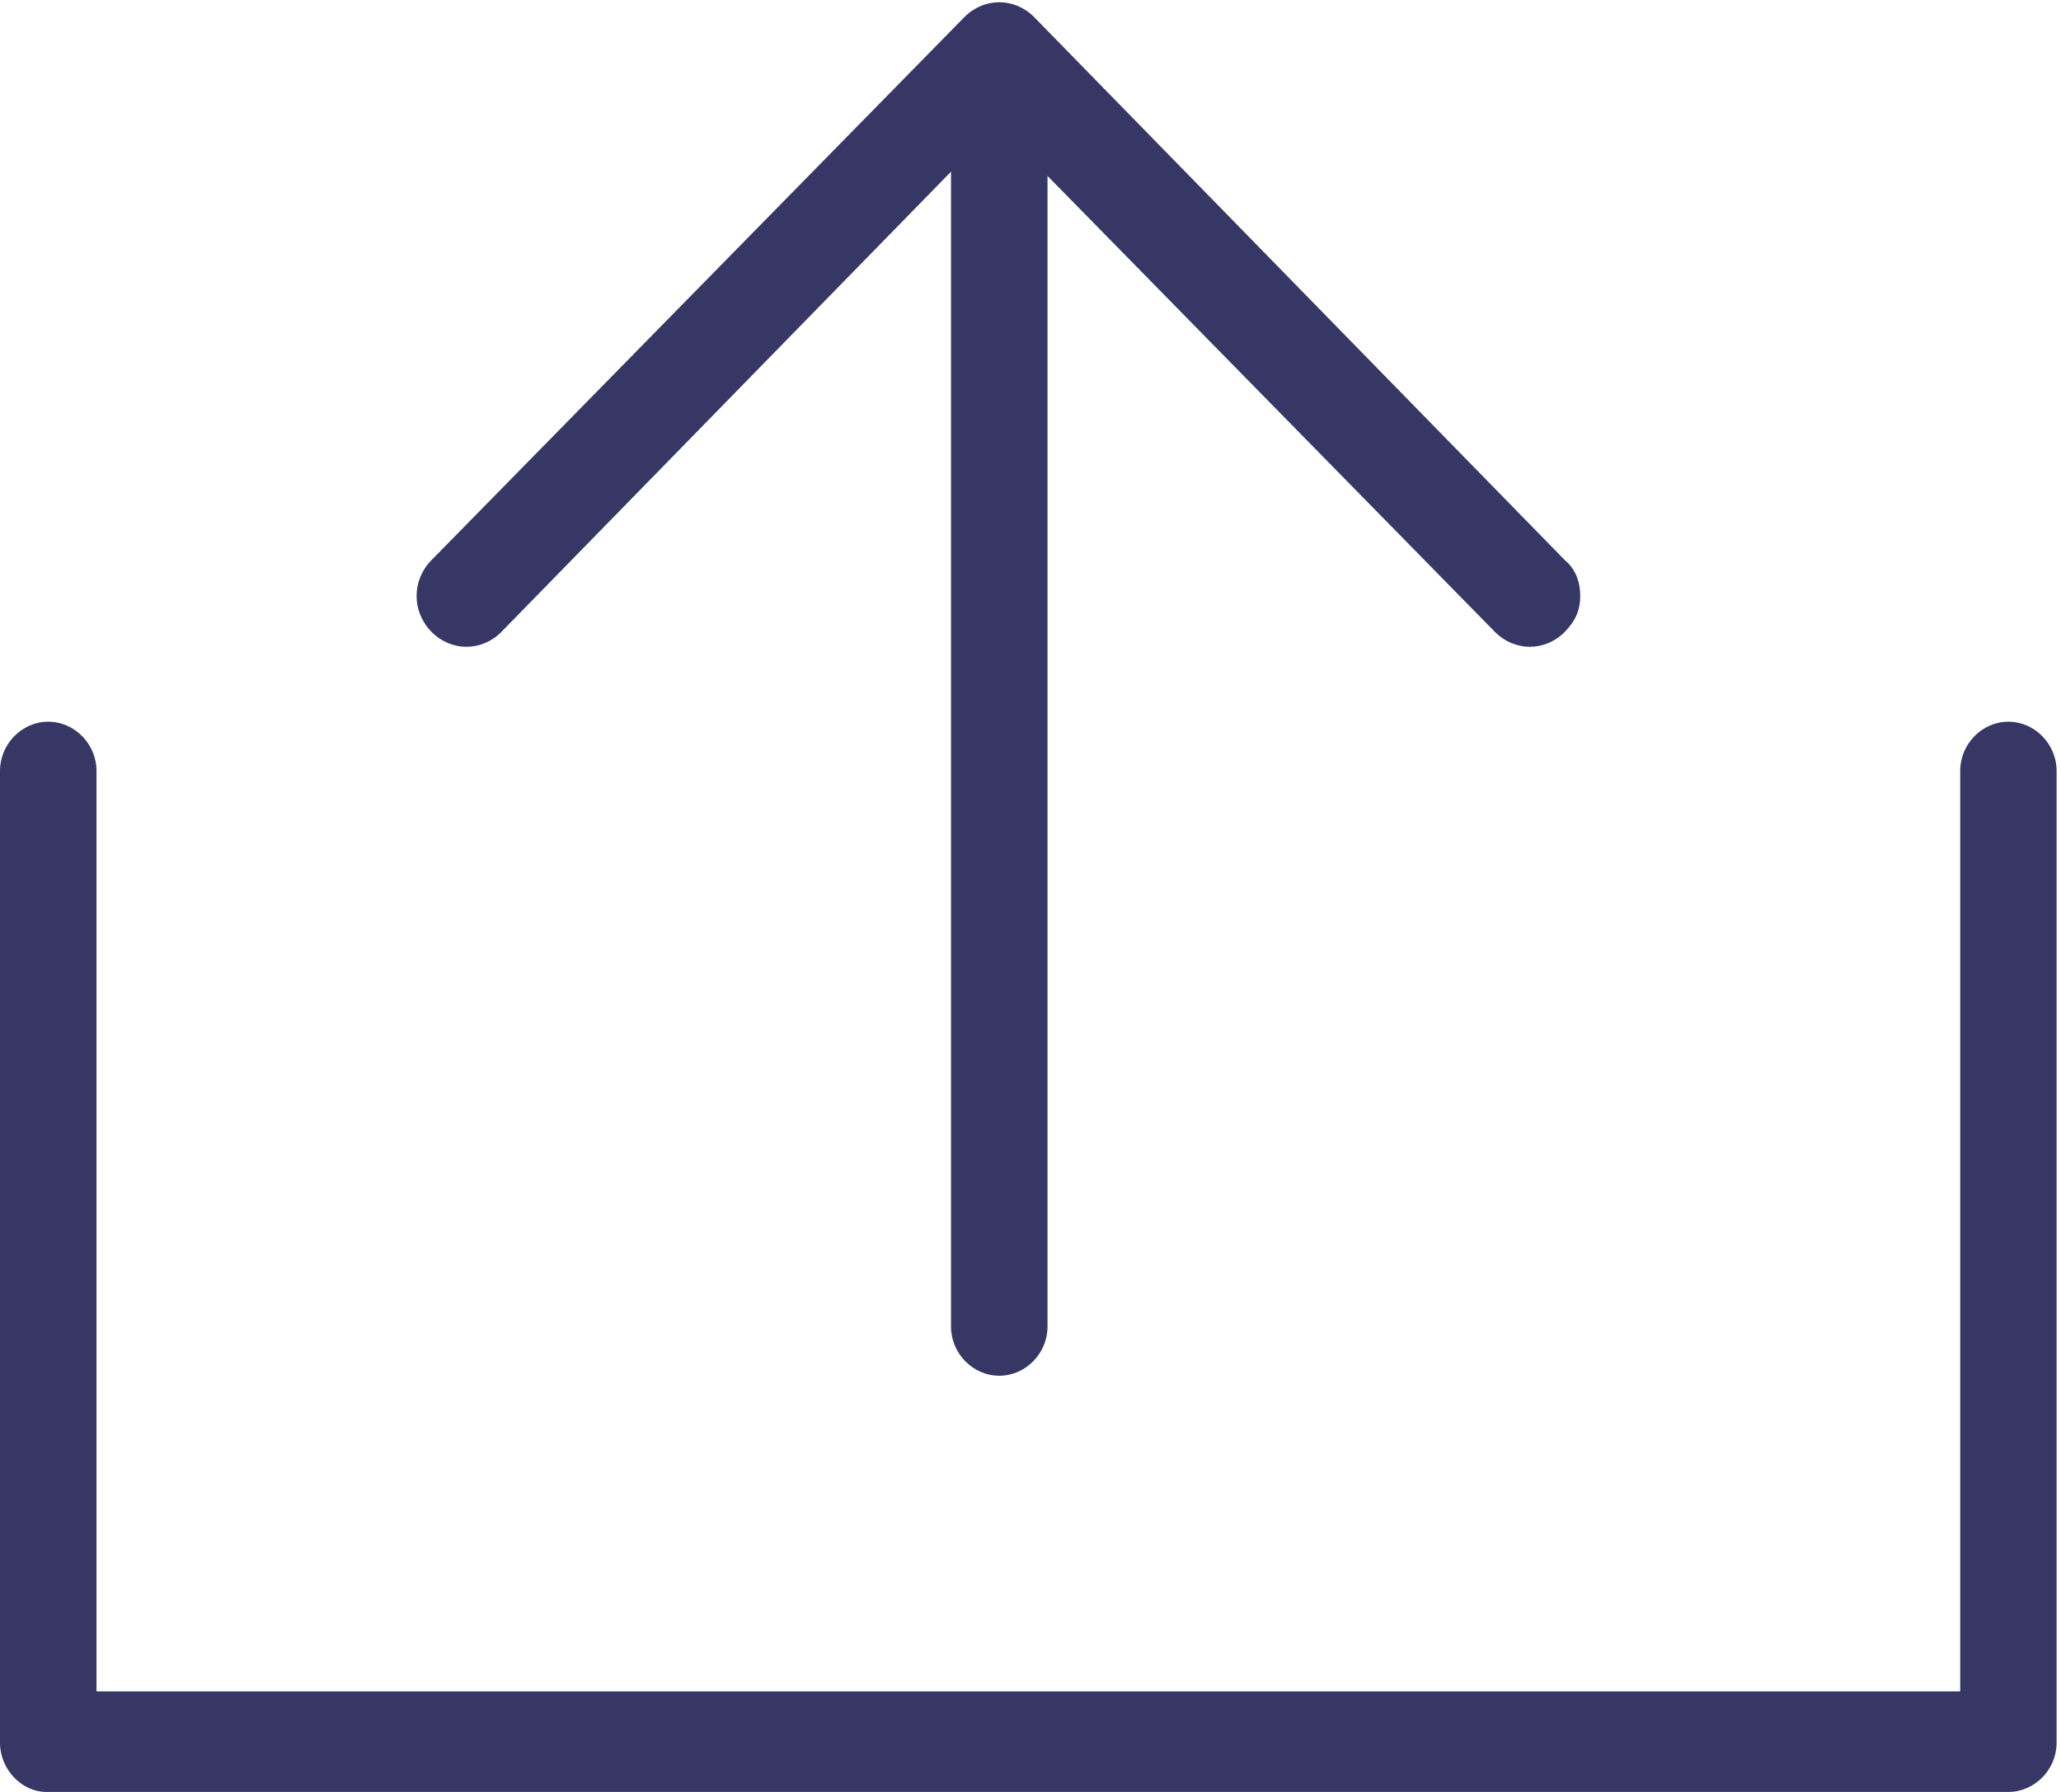 <svg viewBox="0 0 23 20" fill="none" xmlns="http://www.w3.org/2000/svg">
<path d="M11.69 0.592L11.69 14.807C11.69 15.106 11.445 15.355 11.151 15.355C10.858 15.355 10.613 15.106 10.613 14.807L10.613 0.592C10.613 0.293 10.858 0.044 11.151 0.044C11.445 0.044 11.69 0.293 11.69 0.592Z" fill="#373765"/>
<path d="M17.635 6.652C17.635 6.802 17.586 6.926 17.464 7.051C17.244 7.275 16.901 7.275 16.681 7.051L11.127 1.39L5.597 7.051C5.377 7.275 5.034 7.275 4.814 7.051C4.594 6.826 4.594 6.477 4.814 6.253L10.76 0.193C10.98 -0.031 11.323 -0.031 11.543 0.193L17.464 6.253C17.586 6.353 17.635 6.502 17.635 6.652Z" fill="#373765"/>
<path d="M-1.39317e-05 19.451L-1.34575e-05 8.604C-1.34445e-05 8.304 0.245 8.055 0.538 8.055C0.832 8.055 1.077 8.304 1.077 8.604L1.077 18.878L21.875 18.878L21.875 8.604C21.875 8.304 22.119 8.055 22.413 8.055C22.706 8.055 22.951 8.304 22.951 8.604L22.951 19.451C22.951 19.751 22.706 20 22.413 20L0.514 20C0.245 20 -1.39448e-05 19.751 -1.39317e-05 19.451Z" fill="#373765"/>
</svg>
